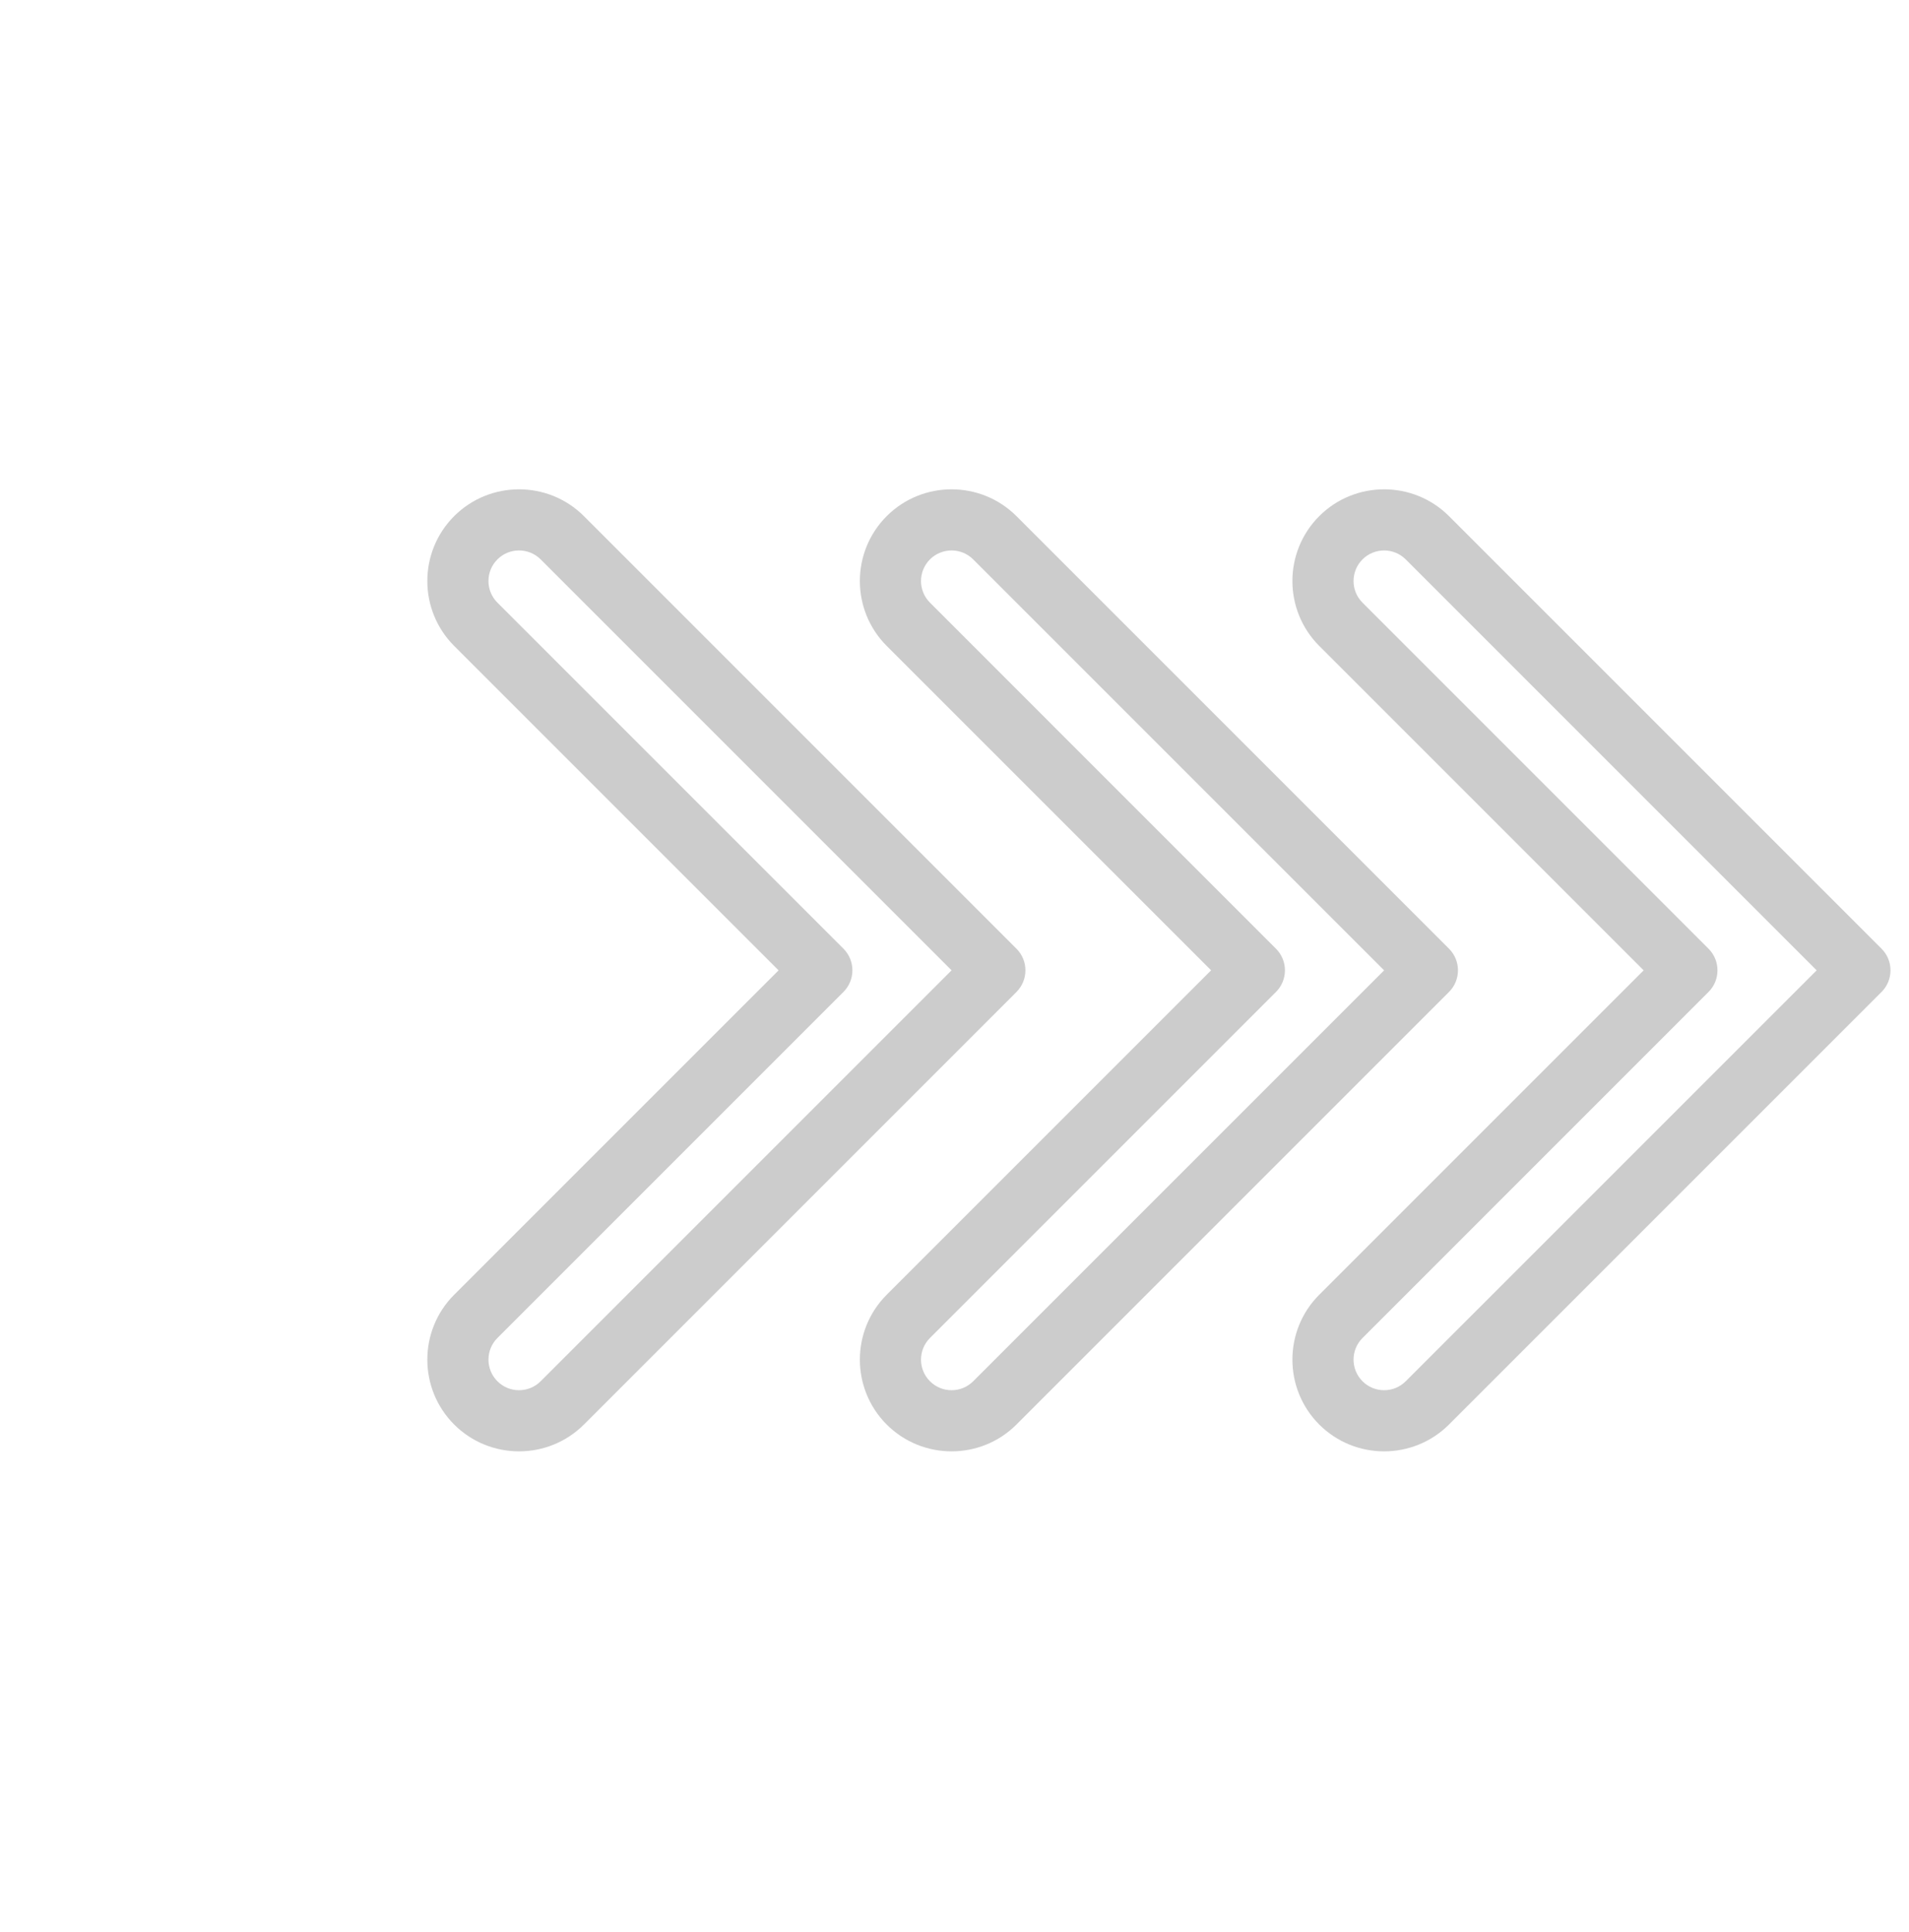 <svg width="83" height="84" viewBox="0 0 83 84" fill="none" xmlns="http://www.w3.org/2000/svg">
<g opacity="0.2" clip-path="url(#clip0)">
<path d="M57.358 28.082L71.463 42.187L57.358 56.291C55.803 57.846 55.803 60.377 57.358 61.933C58.913 63.488 61.444 63.488 63 61.933L81.806 43.127C82.325 42.608 82.326 41.766 81.806 41.246L63 22.44C61.444 20.885 58.914 20.885 57.358 22.44C55.803 23.996 55.803 26.526 57.358 28.082ZM61.119 24.321L78.985 42.187L61.119 60.052C60.601 60.571 59.758 60.571 59.239 60.052C58.72 59.533 58.72 58.69 59.239 58.172L74.283 43.127C74.803 42.607 74.803 41.766 74.283 41.246L59.239 26.201C58.72 25.683 58.72 24.839 59.239 24.321C59.757 23.802 60.6 23.802 61.119 24.321Z" fill="black"/>
<path d="M38.552 28.082L52.657 42.186L38.552 56.291C36.997 57.846 36.997 60.377 38.552 61.933C40.108 63.488 42.639 63.488 44.194 61.933L63 43.127C63.519 42.607 63.52 41.766 63 41.246L44.194 22.44C42.639 20.885 40.108 20.885 38.552 22.44C36.997 23.996 36.997 26.526 38.552 28.082ZM42.313 24.321L60.179 42.187L42.313 60.052C41.795 60.571 40.952 60.571 40.433 60.052C39.914 59.533 39.914 58.69 40.433 58.171L55.477 43.127C55.997 42.607 55.997 41.766 55.477 41.246L40.433 26.201C39.914 25.682 39.914 24.839 40.433 24.32C40.951 23.802 41.794 23.802 42.313 24.321Z" fill="black"/>
<path d="M19.746 28.082L33.851 42.187L19.746 56.291C18.191 57.846 18.191 60.377 19.746 61.933C21.302 63.488 23.832 63.488 25.388 61.933L44.194 43.127C44.713 42.608 44.714 41.766 44.194 41.246L25.388 22.44C23.832 20.885 21.302 20.885 19.746 22.44C18.191 23.996 18.191 26.526 19.746 28.082ZM23.508 24.321L41.373 42.186L23.507 60.052C22.989 60.571 22.145 60.571 21.627 60.052C21.108 59.533 21.108 58.69 21.627 58.171L36.671 43.127C37.191 42.607 37.191 41.766 36.672 41.246L21.627 26.201C21.108 25.682 21.108 24.839 21.627 24.32C22.145 23.802 22.989 23.802 23.508 24.321Z" fill="black"/>
</g>
<defs>
<clipPath id="clip0">
<rect width="58.51" height="58.51" fill="white" transform="translate(41.373 83.559) rotate(-135)"/>
</clipPath>
</defs>
</svg>
